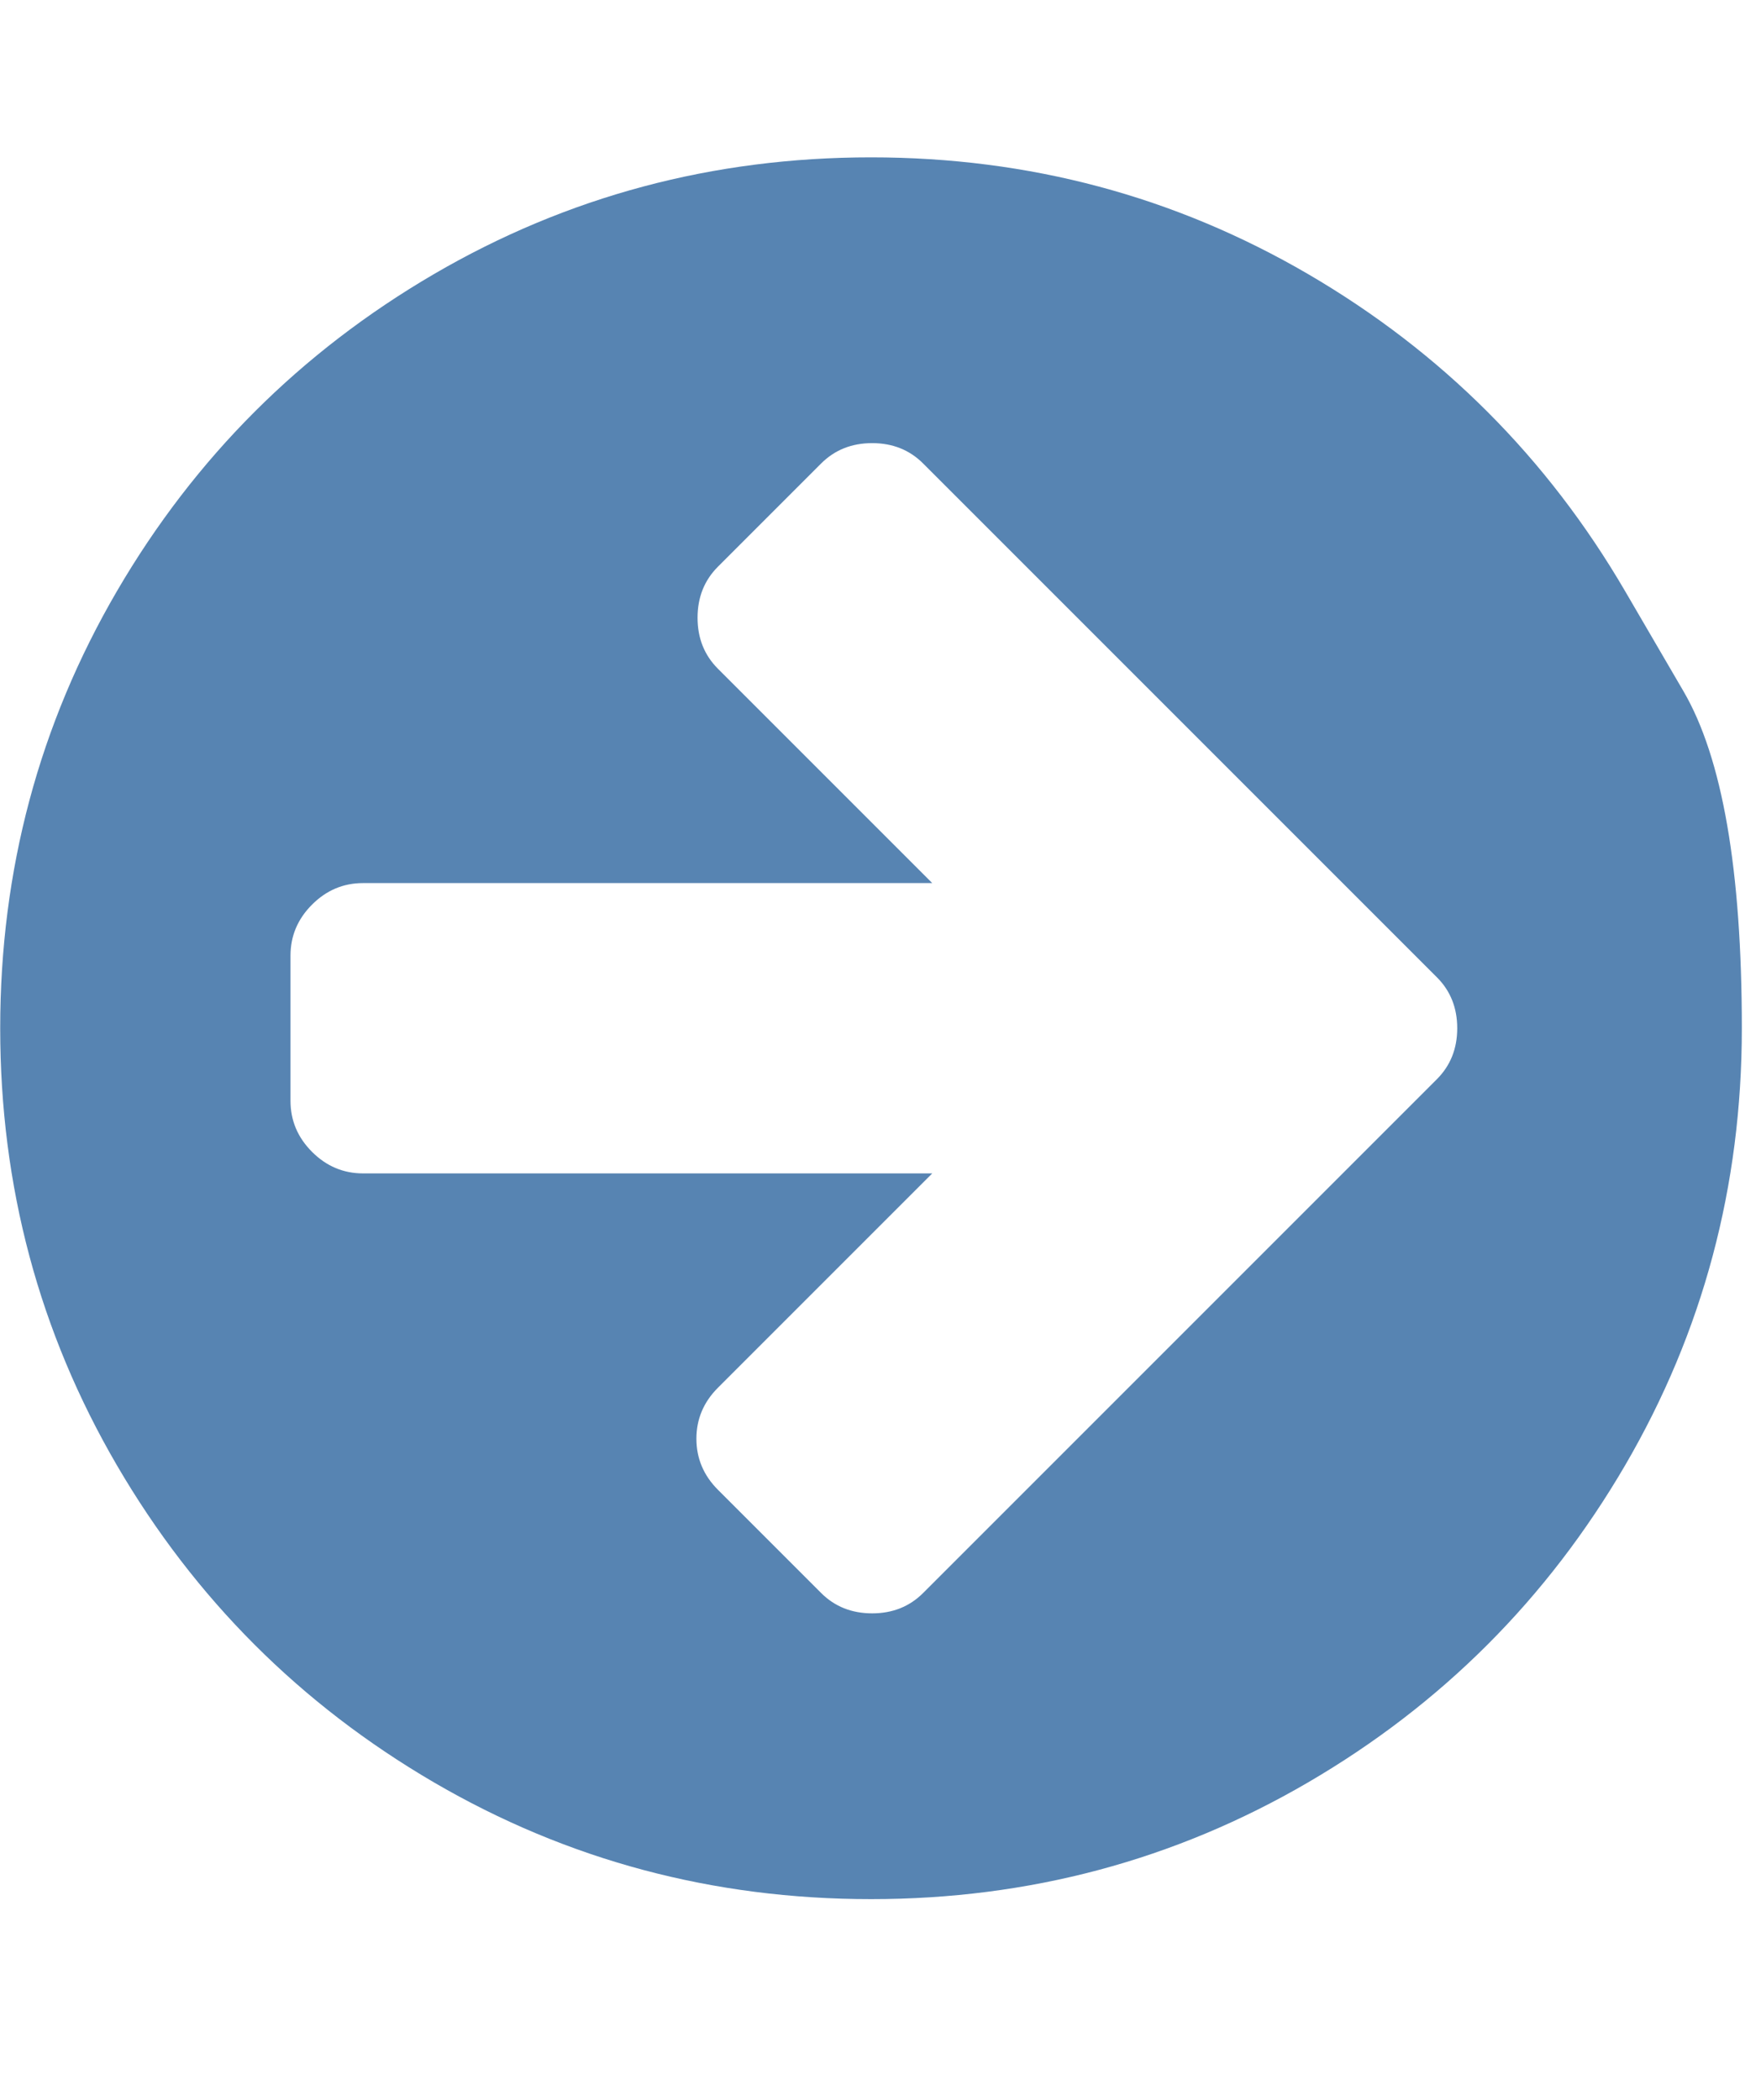 <svg width="26" height="31" viewBox="0 0 26 31" fill="none" xmlns="http://www.w3.org/2000/svg">
<g clip-path="url(#clip0_2_682)">
<path d="M21.214 15.933C21.415 15.732 21.515 15.481 21.515 15.18C21.515 14.879 21.415 14.627 21.214 14.427L19.69 12.903L13.63 6.843C13.429 6.642 13.178 6.542 12.877 6.542C12.575 6.542 12.324 6.642 12.123 6.843L10.6 8.366C10.399 8.567 10.299 8.818 10.299 9.12C10.299 9.421 10.399 9.672 10.6 9.873L13.764 13.037H5.36C5.07 13.037 4.819 13.143 4.607 13.355C4.395 13.567 4.289 13.818 4.289 14.108V16.251C4.289 16.542 4.395 16.793 4.607 17.005C4.819 17.217 5.07 17.323 5.36 17.323H13.764L10.6 20.487C10.388 20.699 10.282 20.95 10.282 21.24C10.282 21.53 10.388 21.782 10.6 21.994L12.123 23.517C12.324 23.718 12.575 23.818 12.877 23.818C13.178 23.818 13.429 23.718 13.63 23.517L19.69 17.457L21.214 15.933ZM23.993 8.726C23.993 8.726 24.28 9.219 24.855 10.204C25.43 11.189 25.717 12.847 25.717 15.18C25.717 17.513 25.142 19.664 23.993 21.634C22.843 23.604 21.284 25.163 19.314 26.313C17.344 27.462 15.193 28.037 12.86 28.037C10.527 28.037 8.376 27.462 6.406 26.313C4.437 25.163 2.877 23.604 1.727 21.634C0.578 19.664 0.003 17.513 0.003 15.18C0.003 12.847 0.578 10.696 1.727 8.726C2.877 6.756 4.437 5.197 6.406 4.047C8.376 2.898 10.527 2.323 12.86 2.323C15.193 2.323 17.344 2.898 19.314 4.047C21.284 5.197 22.843 6.756 23.993 8.726Z" fill="#5784B2"/>
</g>
<defs>
<clipPath id="clip0_2_682">
<rect width="25.72" height="30" fill="white" transform="matrix(1 0 0 -1 0 30.18)"/>
</clipPath>
</defs>
</svg>
